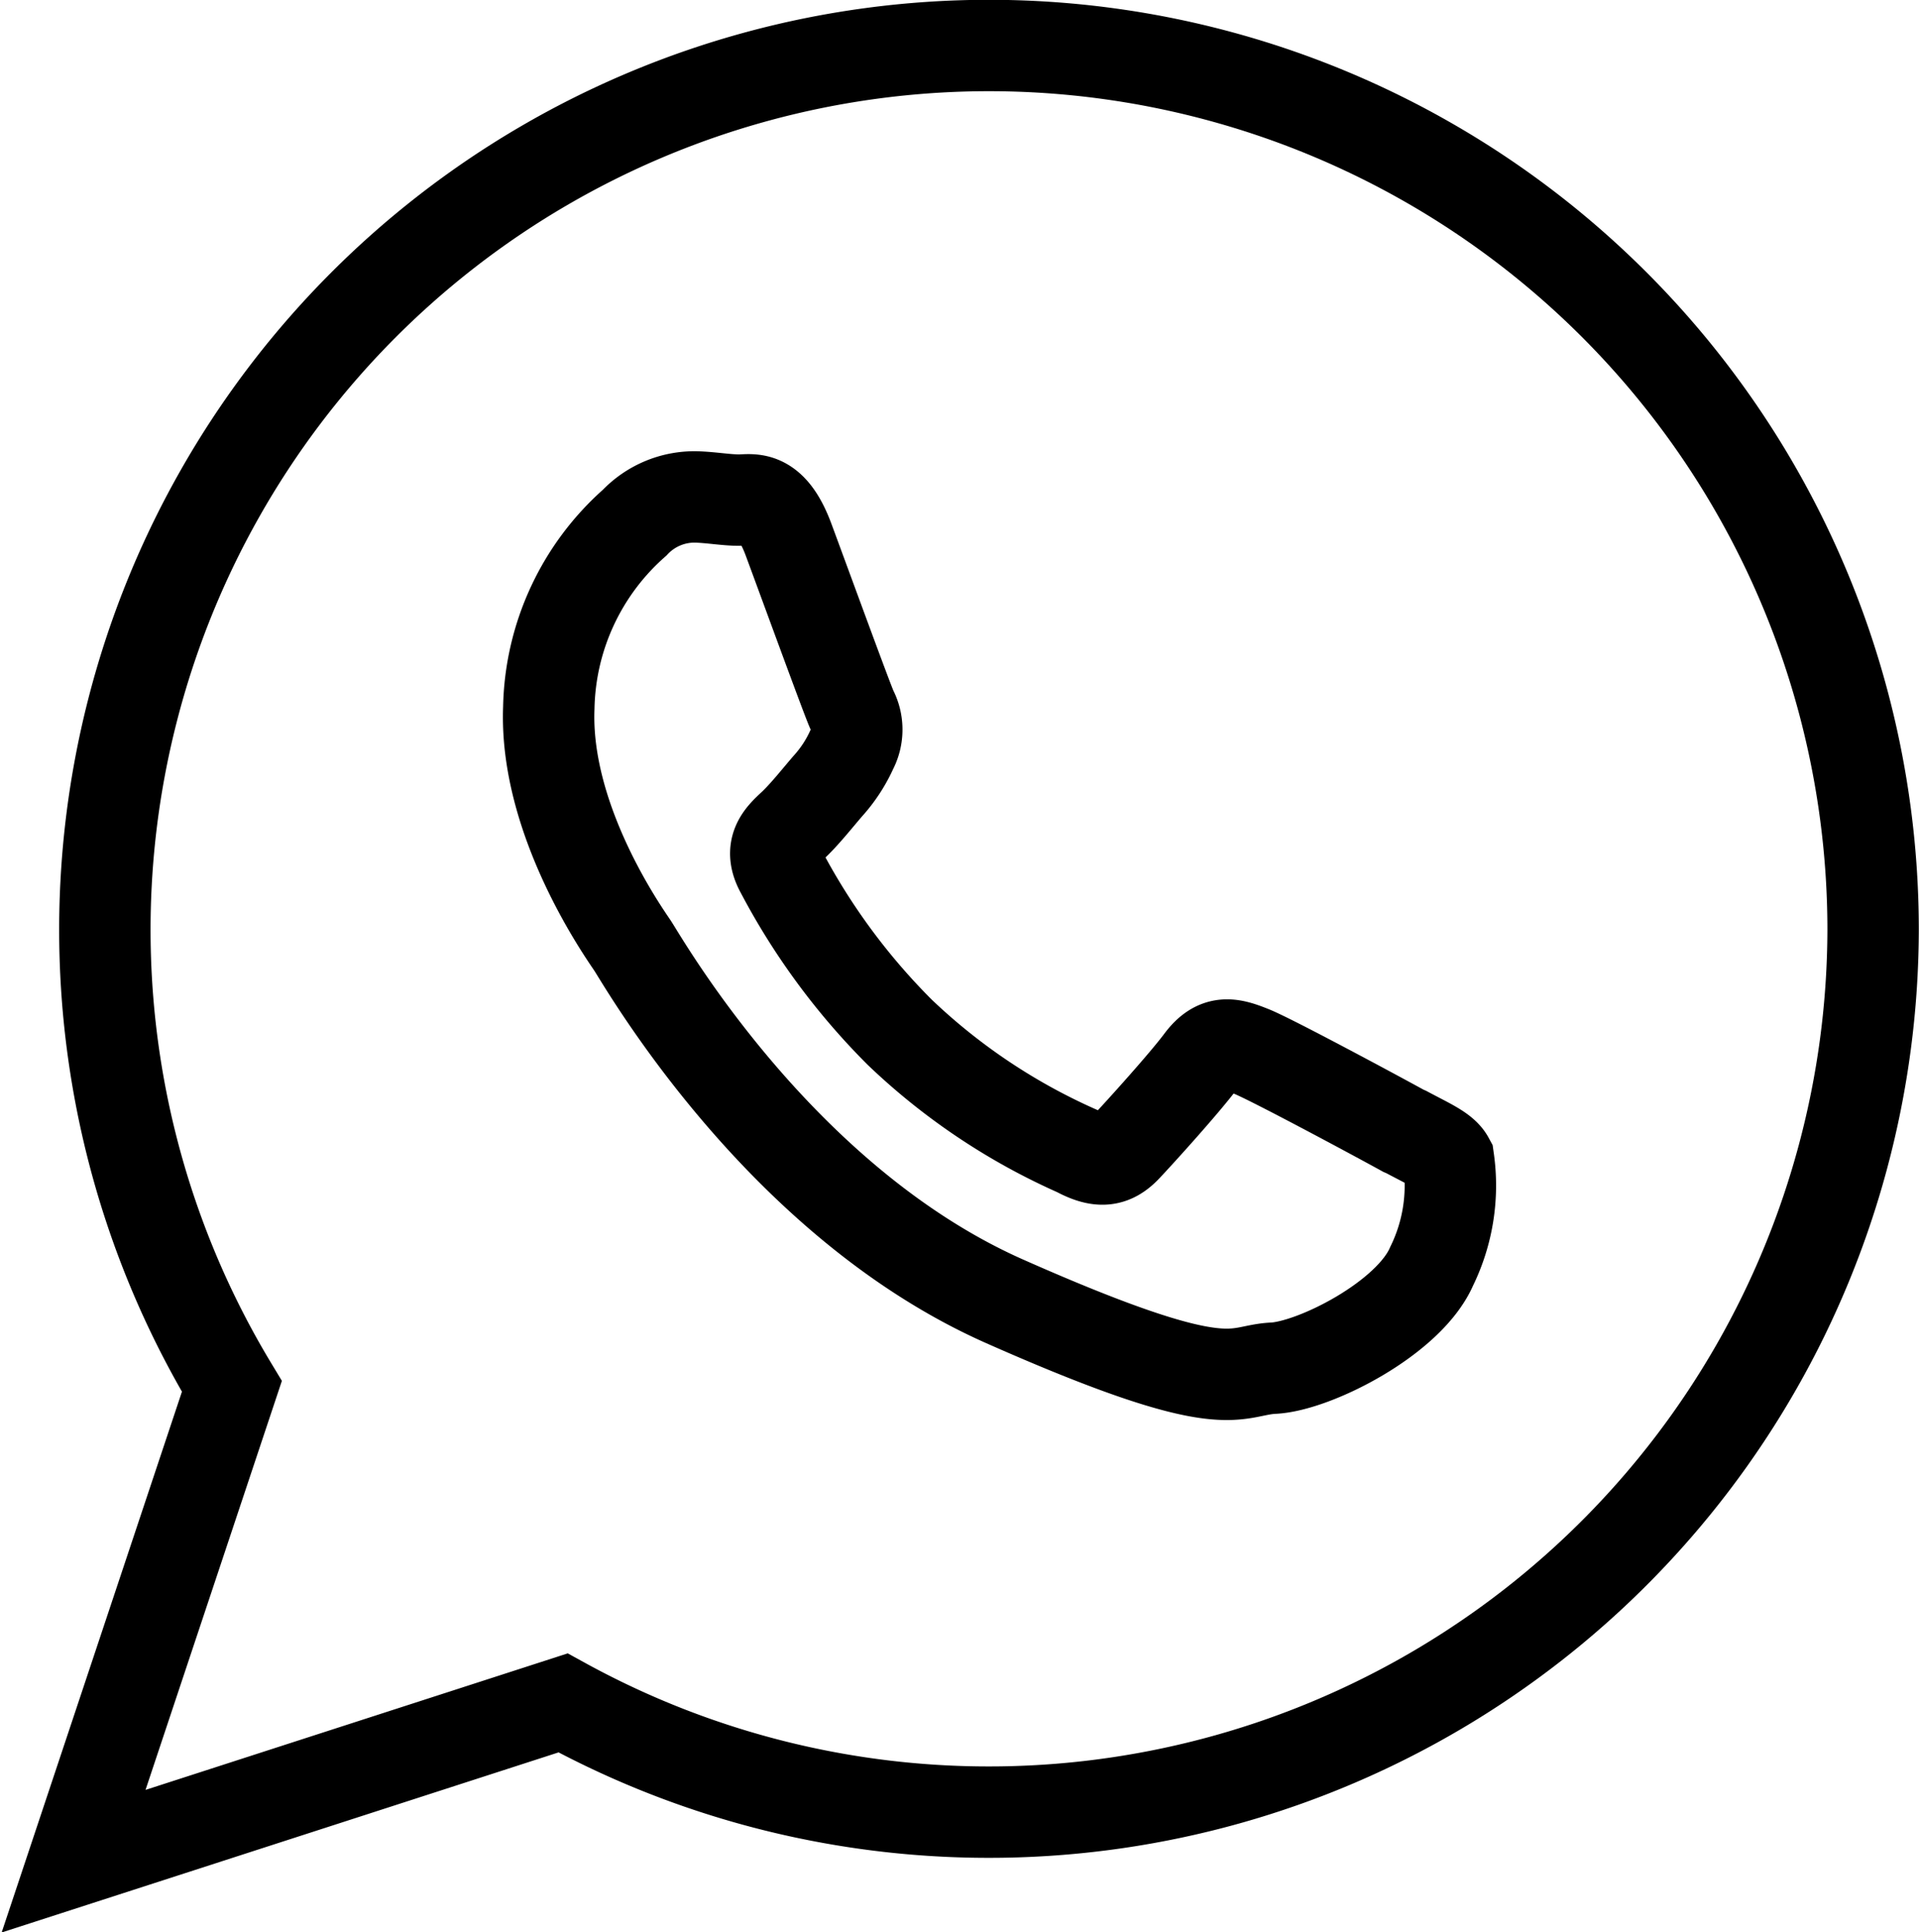 <svg id="Camada_1" data-name="Camada 1" xmlns="http://www.w3.org/2000/svg" viewBox="0 0 48.5 48.83"><defs><style>.cls-1{fill:none;stroke:#000;stroke-miterlimit:10;stroke-width:2.31px;fill-rule:evenodd;}</style></defs><path class="cls-1" d="M61.19,54.27c-.56-.31-3.31-1.79-3.83-2s-.88-.31-1.29.24-1.54,1.8-1.89,2.17-.68.4-1.24.1a15.69,15.69,0,0,1-4.48-3,16.82,16.82,0,0,1-3-4.07c-.32-.58,0-.88.29-1.15s.59-.65.89-1a3.56,3.56,0,0,0,.61-.93,1.07,1.07,0,0,0,0-1c-.13-.29-1.17-3.14-1.6-4.3s-.92-1-1.25-1-.71-.07-1.09-.08a2.08,2.08,0,0,0-1.55.65,6.4,6.4,0,0,0-2.17,4.68c-.11,2.81,1.84,5.6,2.11,6s3.7,6.47,9.41,9,5.75,1.74,6.79,1.69,3.43-1.26,4-2.57a4.64,4.64,0,0,0,.43-2.7c-.13-.24-.51-.4-1.07-.7ZM50.71,26.84A22.35,22.35,0,0,0,31.58,60.73l-4,12,12.37-4A22.35,22.35,0,0,0,73.06,49.19,22.35,22.35,0,0,0,50.71,26.84Z" transform="translate(-25.72 -25.69)"/></svg>